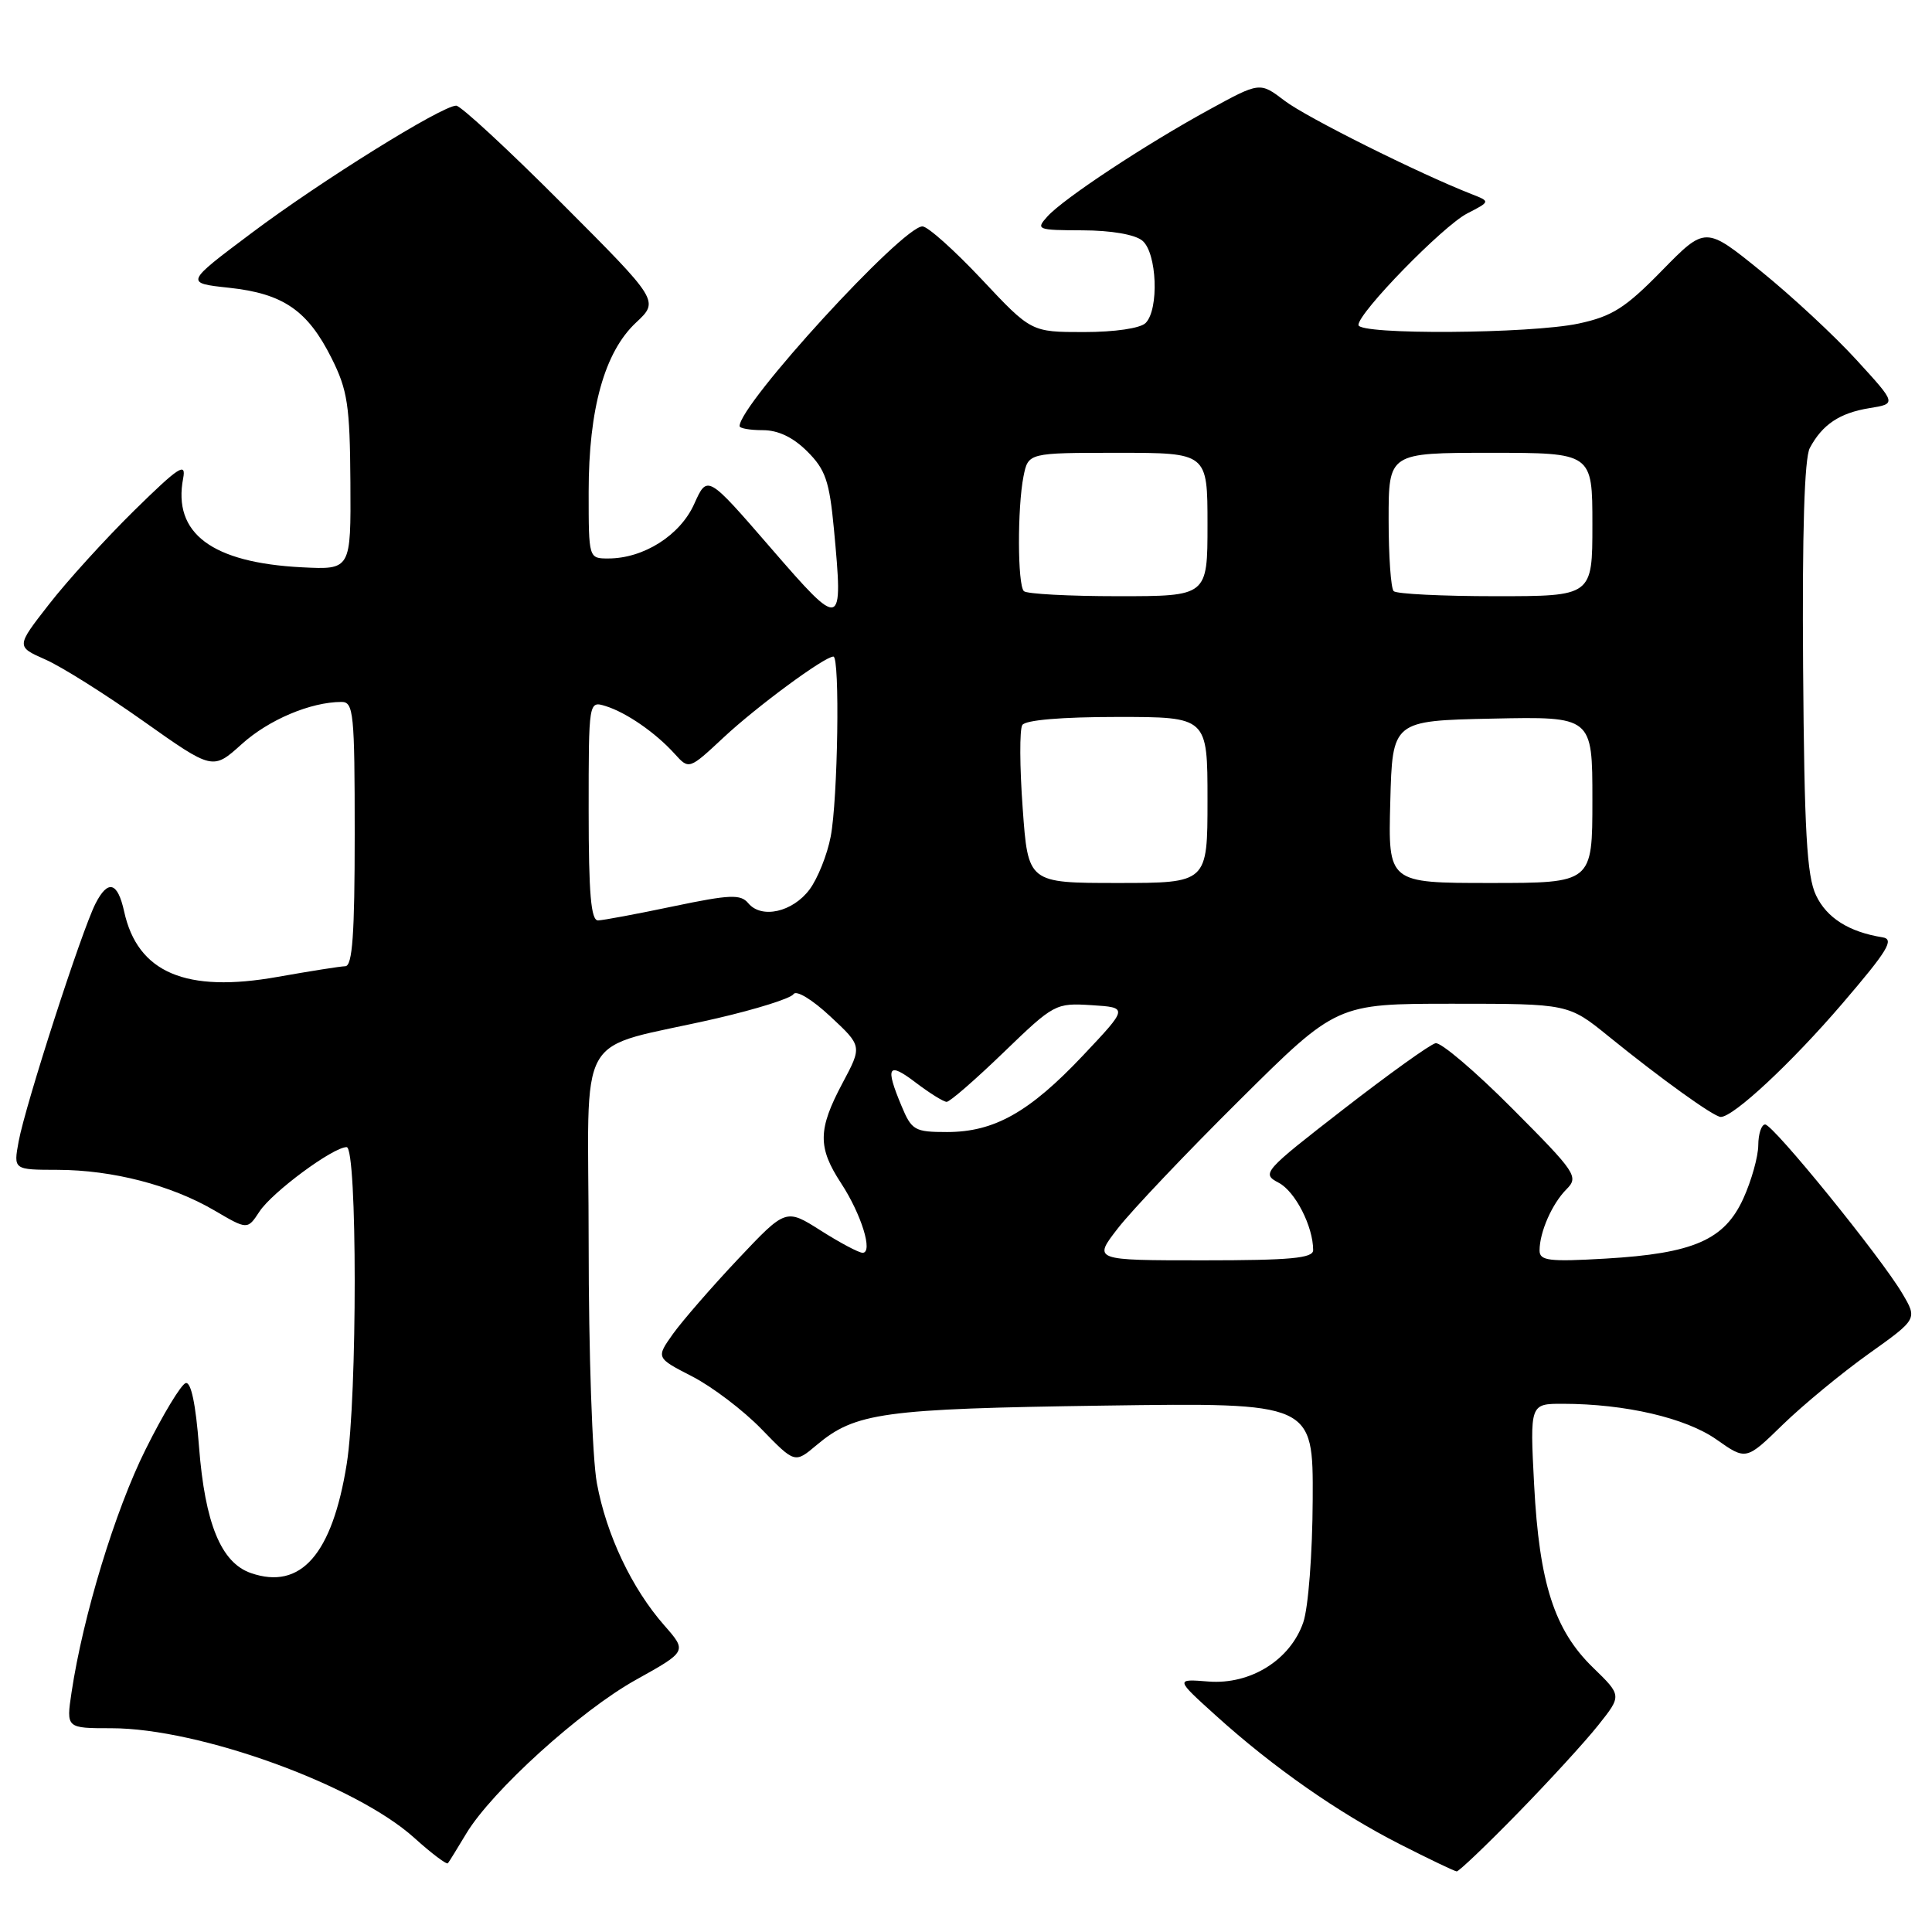 <?xml version="1.0" encoding="UTF-8" standalone="no"?>
<!DOCTYPE svg PUBLIC "-//W3C//DTD SVG 1.1//EN" "http://www.w3.org/Graphics/SVG/1.1/DTD/svg11.dtd" >
<svg xmlns="http://www.w3.org/2000/svg" xmlns:xlink="http://www.w3.org/1999/xlink" version="1.1" viewBox="0 0 256 256">
 <g >
 <path fill="currentColor"
d=" M 201.11 240.25 C 205.27 235.99 210.08 230.74 211.79 228.58 C 214.90 224.67 214.90 224.67 211.09 220.97 C 205.96 216.00 203.96 209.77 203.28 196.75 C 202.72 186.00 202.72 186.00 207.11 186.01 C 215.35 186.02 223.37 187.88 227.44 190.74 C 231.37 193.51 231.37 193.51 236.24 188.76 C 238.92 186.16 244.03 181.94 247.59 179.40 C 254.07 174.78 254.07 174.78 252.07 171.40 C 249.24 166.59 234.96 149.00 233.89 149.00 C 233.40 149.00 232.99 150.24 232.98 151.75 C 232.97 153.26 232.08 156.43 231.01 158.79 C 228.51 164.30 224.41 166.09 212.75 166.77 C 205.24 167.21 204.00 167.05 204.00 165.70 C 204.00 163.26 205.66 159.49 207.57 157.58 C 209.21 155.93 208.85 155.38 200.40 146.90 C 195.51 141.98 190.92 138.08 190.22 138.23 C 189.51 138.38 184.02 142.32 178.00 146.99 C 167.39 155.22 167.13 155.51 169.43 156.72 C 171.62 157.86 174.00 162.51 174.00 165.65 C 174.00 166.72 171.00 167.00 159.42 167.00 C 144.83 167.00 144.83 167.00 148.13 162.75 C 149.94 160.41 157.20 152.76 164.27 145.75 C 177.11 133.00 177.11 133.00 192.47 133.00 C 207.82 133.00 207.82 133.00 213.16 137.33 C 220.11 142.97 227.11 148.00 228.01 148.00 C 229.70 148.00 237.36 140.86 244.10 133.00 C 250.15 125.94 251.06 124.45 249.44 124.20 C 245.00 123.49 242.05 121.63 240.63 118.63 C 239.41 116.06 239.08 110.17 238.92 88.41 C 238.79 70.57 239.09 60.69 239.81 59.36 C 241.47 56.25 243.76 54.72 247.71 54.08 C 251.31 53.50 251.31 53.50 246.02 47.72 C 243.12 44.53 237.42 39.24 233.36 35.95 C 225.98 29.97 225.98 29.97 220.22 35.85 C 215.37 40.81 213.64 41.91 209.19 42.87 C 202.78 44.24 180.00 44.39 180.00 43.06 C 180.00 41.42 191.18 29.96 194.40 28.29 C 197.49 26.70 197.49 26.70 194.99 25.72 C 188.01 22.99 173.10 15.55 170.22 13.35 C 166.94 10.85 166.94 10.85 160.22 14.53 C 151.74 19.17 140.93 26.31 138.79 28.68 C 137.22 30.42 137.42 30.50 143.44 30.52 C 147.24 30.53 150.38 31.07 151.37 31.89 C 153.31 33.50 153.60 41.00 151.80 42.80 C 151.10 43.50 147.72 44.00 143.62 44.00 C 136.64 44.00 136.64 44.00 130.07 37.00 C 126.45 33.15 122.93 30.00 122.23 30.00 C 119.57 30.00 98.00 53.56 98.00 56.46 C 98.00 56.76 99.38 57.00 101.08 57.00 C 103.12 57.00 105.10 57.95 106.97 59.82 C 109.38 62.22 109.90 63.75 110.50 70.11 C 111.75 83.48 111.59 83.53 102.11 72.58 C 93.73 62.90 93.73 62.90 91.99 66.77 C 90.13 70.93 85.29 74.00 80.60 74.00 C 78.00 74.00 78.00 74.00 78.00 65.18 C 78.00 54.18 80.11 46.64 84.27 42.75 C 87.35 39.87 87.35 39.87 74.44 26.94 C 67.34 19.82 61.04 14.00 60.45 14.00 C 58.57 14.00 42.49 24.00 33.33 30.88 C 24.50 37.50 24.50 37.50 30.35 38.13 C 37.52 38.90 40.76 41.12 43.93 47.45 C 46.06 51.70 46.36 53.70 46.43 63.90 C 46.50 75.50 46.50 75.50 40.00 75.17 C 28.07 74.56 22.87 70.67 24.27 63.38 C 24.69 61.19 23.68 61.86 17.79 67.64 C 13.96 71.41 8.87 77.01 6.48 80.09 C 2.13 85.67 2.13 85.67 5.99 87.38 C 8.12 88.31 13.98 92.00 19.02 95.57 C 28.19 102.06 28.19 102.06 32.03 98.60 C 35.60 95.37 41.16 93.02 45.25 93.01 C 46.85 93.00 47.00 94.50 47.00 110.50 C 47.00 123.81 46.70 128.01 45.75 128.03 C 45.06 128.05 41.04 128.69 36.80 129.44 C 24.63 131.61 18.23 128.89 16.45 120.78 C 15.59 116.86 14.31 116.50 12.66 119.72 C 10.82 123.32 3.37 146.38 2.47 151.25 C 1.78 155.00 1.78 155.00 7.64 155.01 C 14.92 155.03 22.68 157.04 28.41 160.39 C 32.79 162.96 32.79 162.96 34.38 160.54 C 36.07 157.96 44.13 152.00 45.93 152.00 C 47.35 152.00 47.36 185.18 45.94 194.00 C 44.02 205.98 39.85 210.72 33.25 208.44 C 29.29 207.07 27.16 201.87 26.37 191.69 C 25.94 186.05 25.31 183.05 24.60 183.27 C 23.99 183.46 21.60 187.41 19.29 192.06 C 15.26 200.13 11.00 214.12 9.48 224.25 C 8.77 229.00 8.77 229.00 14.77 229.00 C 26.39 229.00 47.13 236.51 54.90 243.53 C 57.18 245.59 59.19 247.10 59.35 246.89 C 59.52 246.68 60.61 244.91 61.78 242.96 C 65.17 237.32 76.91 226.67 84.27 222.58 C 91.04 218.81 91.04 218.81 88.02 215.37 C 83.72 210.48 80.35 203.37 79.09 196.53 C 78.48 193.25 78.00 179.18 78.00 164.85 C 78.00 135.45 75.78 139.36 95.00 134.93 C 100.22 133.72 104.79 132.29 105.14 131.73 C 105.51 131.16 107.62 132.44 110.02 134.68 C 114.25 138.62 114.25 138.62 111.62 143.55 C 108.37 149.66 108.34 152.03 111.44 156.77 C 114.14 160.90 115.72 166.00 114.30 166.00 C 113.80 166.00 111.31 164.68 108.76 163.06 C 104.13 160.12 104.13 160.12 97.79 166.84 C 94.30 170.54 90.43 175.00 89.18 176.74 C 86.92 179.92 86.92 179.92 91.71 182.38 C 94.34 183.73 98.49 186.87 100.91 189.37 C 105.32 193.91 105.32 193.91 108.19 191.49 C 113.33 187.17 116.96 186.67 146.25 186.25 C 174.00 185.86 174.00 185.86 173.94 198.68 C 173.91 205.85 173.36 213.03 172.69 214.97 C 170.98 219.95 165.70 223.25 160.12 222.81 C 155.73 222.46 155.73 222.46 161.12 227.33 C 168.70 234.18 177.34 240.22 185.50 244.37 C 189.35 246.33 192.74 247.95 193.02 247.97 C 193.31 247.98 196.95 244.51 201.11 240.25 Z  M 119.45 146.53 C 117.26 141.30 117.67 140.65 121.34 143.45 C 123.18 144.85 125.03 146.00 125.44 146.00 C 125.86 146.00 129.25 143.05 132.99 139.44 C 139.66 133.00 139.87 132.89 144.64 133.19 C 149.50 133.50 149.50 133.50 143.50 139.86 C 136.40 147.38 131.74 150.00 125.49 150.00 C 121.20 150.00 120.80 149.78 119.45 146.53 Z  M 78.00 107.43 C 78.00 92.87 78.00 92.87 80.25 93.56 C 83.01 94.42 86.87 97.09 89.40 99.89 C 91.30 101.99 91.30 101.99 95.90 97.70 C 100.33 93.57 109.25 87.00 110.43 87.00 C 111.31 87.00 111.02 105.94 110.07 110.86 C 109.61 113.26 108.35 116.41 107.27 117.86 C 105.03 120.86 100.90 121.79 99.15 119.68 C 98.14 118.47 96.75 118.52 89.24 120.09 C 84.43 121.10 79.94 121.94 79.25 121.96 C 78.31 121.99 78.00 118.44 78.00 107.43 Z  M 135.51 107.07 C 135.11 101.61 135.09 96.66 135.46 96.07 C 135.87 95.41 140.65 95.00 148.06 95.00 C 160.00 95.00 160.00 95.00 160.00 106.00 C 160.00 117.00 160.00 117.00 148.11 117.00 C 136.22 117.00 136.22 117.00 135.51 107.07 Z  M 184.22 106.25 C 184.50 95.50 184.50 95.50 197.75 95.22 C 211.00 94.94 211.00 94.94 211.00 105.97 C 211.00 117.00 211.00 117.00 197.47 117.00 C 183.93 117.00 183.93 117.00 184.22 106.25 Z  M 135.67 78.33 C 134.82 77.49 134.80 67.27 135.62 63.12 C 136.25 60.00 136.25 60.00 148.12 60.00 C 160.00 60.00 160.00 60.00 160.00 69.50 C 160.00 79.00 160.00 79.00 148.17 79.00 C 141.66 79.00 136.03 78.70 135.67 78.33 Z  M 184.67 78.33 C 184.30 77.97 184.00 73.69 184.00 68.83 C 184.00 60.00 184.00 60.00 197.50 60.00 C 211.00 60.00 211.00 60.00 211.00 69.50 C 211.00 79.00 211.00 79.00 198.17 79.00 C 191.11 79.00 185.03 78.70 184.67 78.33 Z "/>
</g>
</svg>